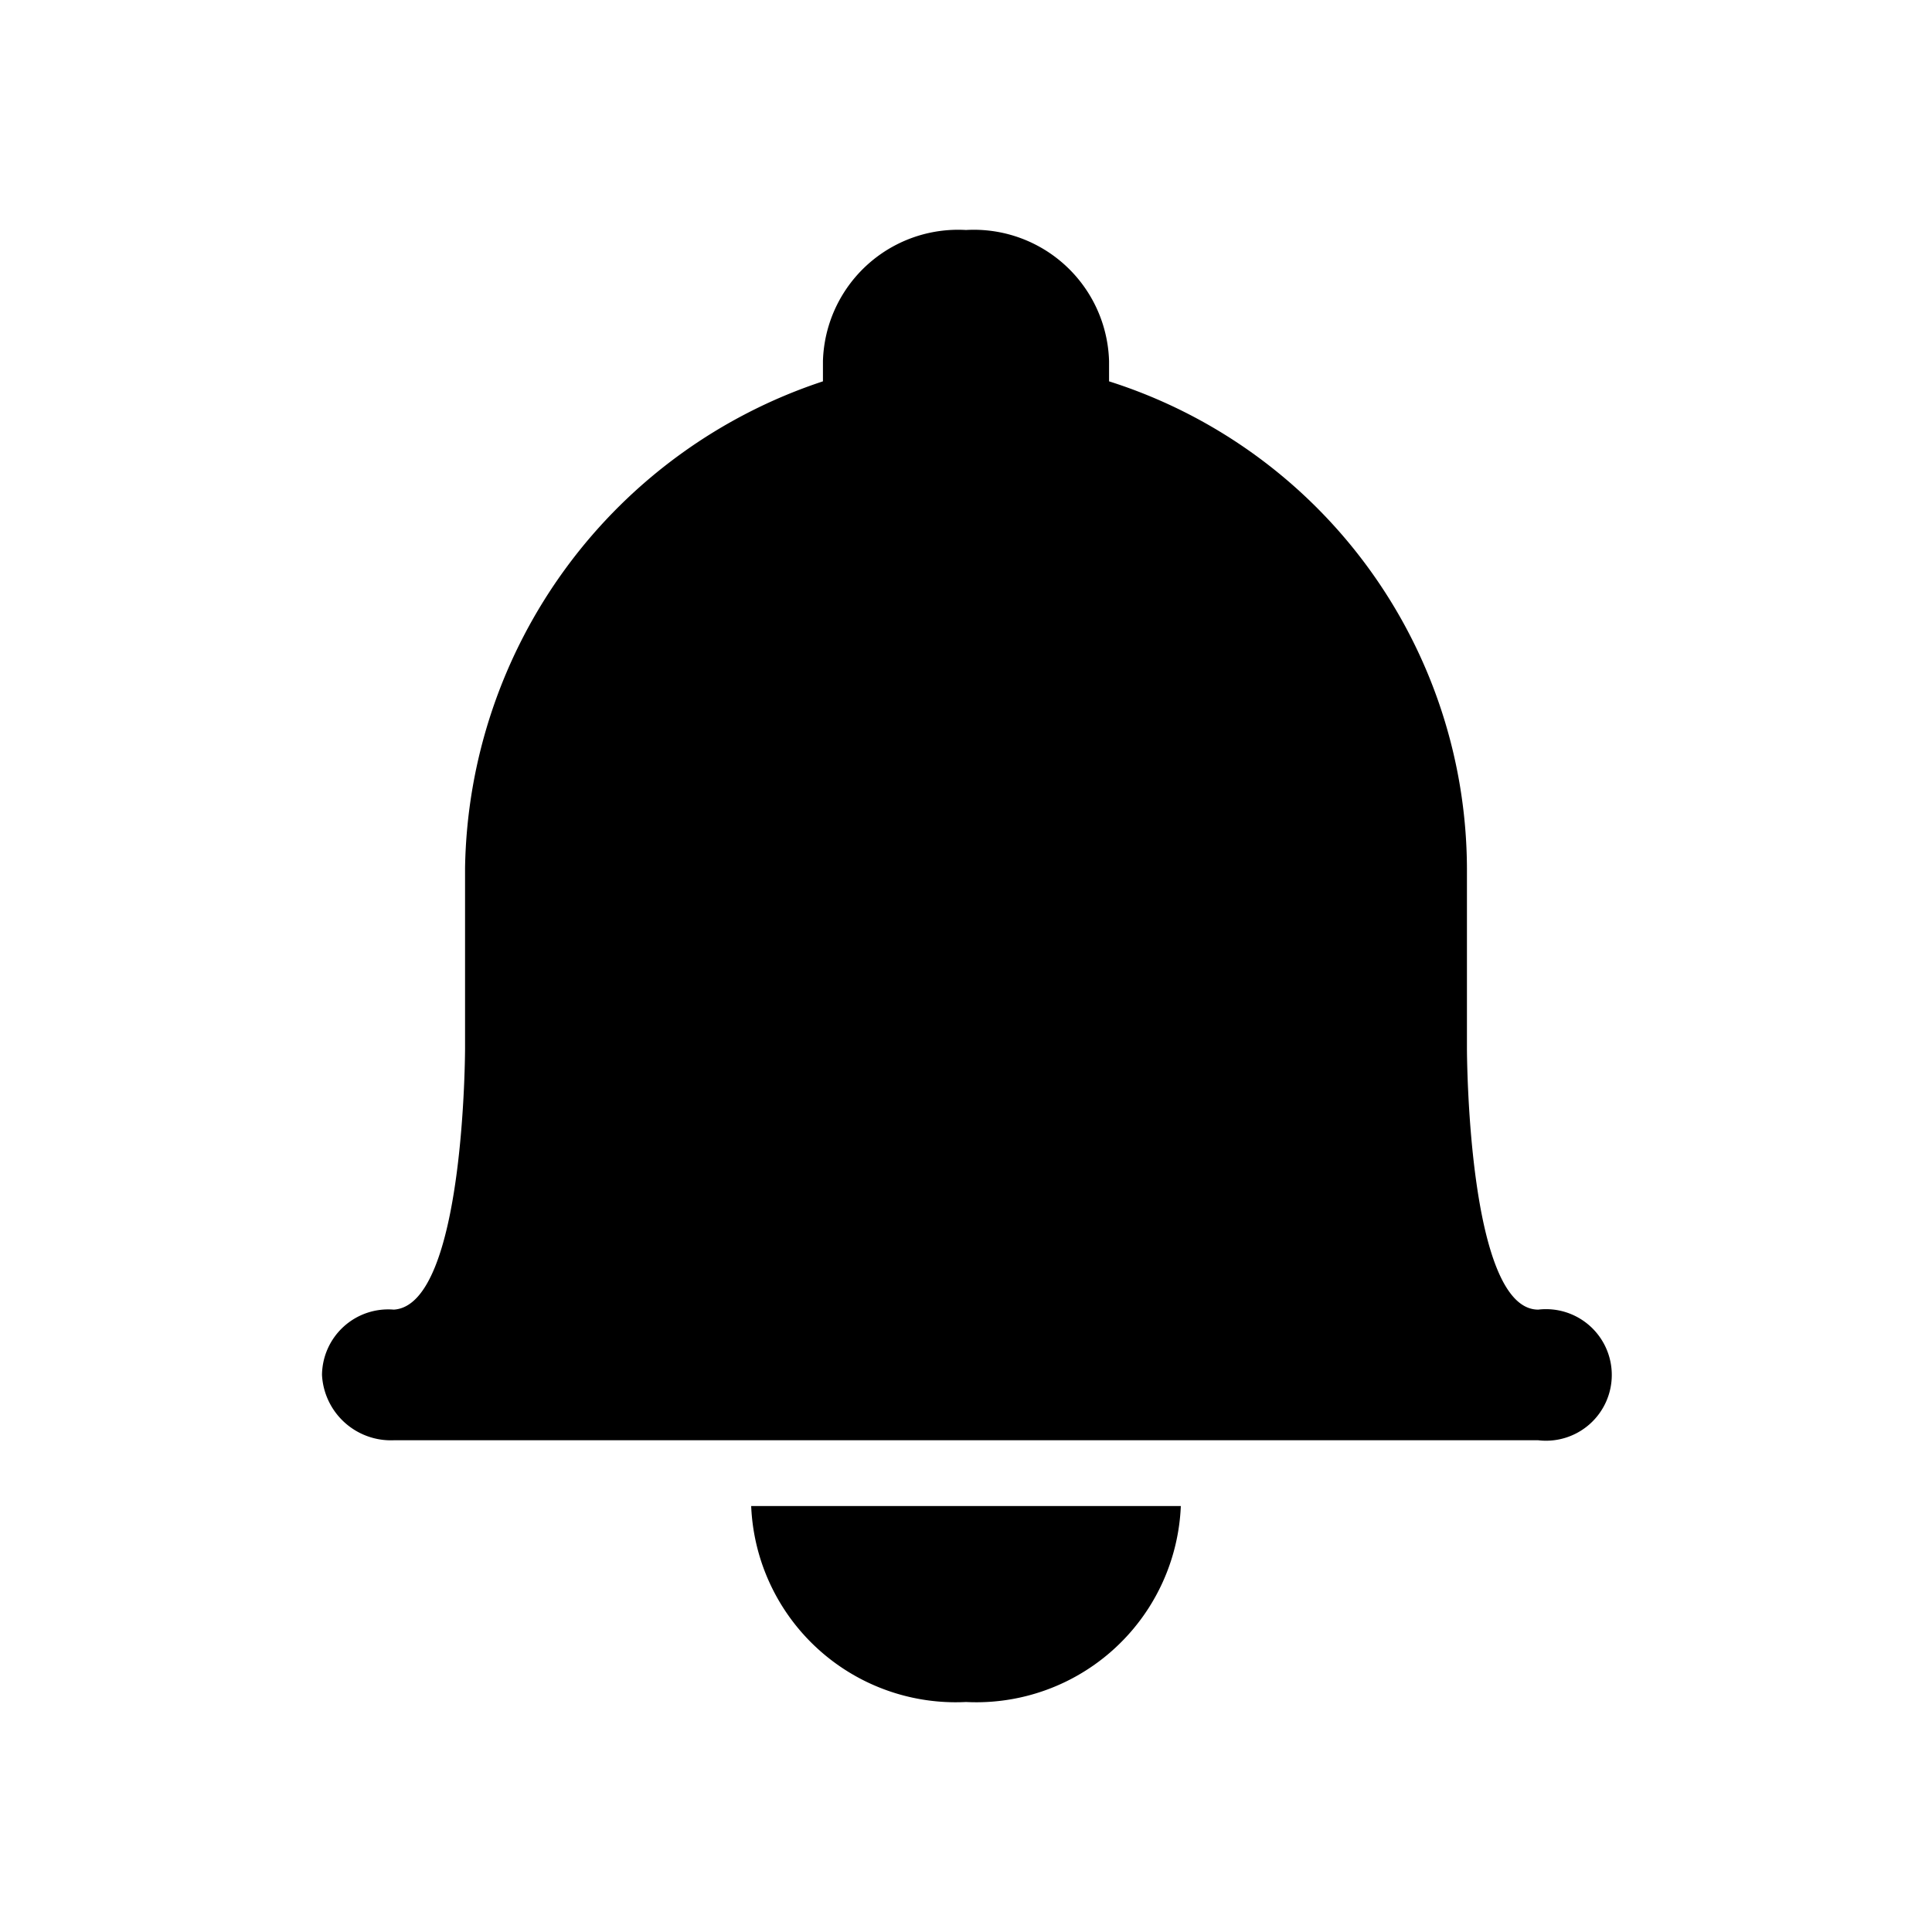 <svg xmlns="http://www.w3.org/2000/svg" viewBox="0 0 42 42">
  <g>
    <g>
      <path d="M25.67,32.74A4.45,4.45,0,0,1,21,37a4.45,4.45,0,0,1-4.67-4.26h9.34M24.11,7.85A2.94,2.94,0,0,0,21,5a2.94,2.94,0,0,0-3.11,2.85v.44a11.33,11.33,0,0,0-7.78,10.58v3.91s0,5.6-1.55,5.69A1.44,1.44,0,0,0,7,29.89a1.5,1.5,0,0,0,1.56,1.42H33.44a1.43,1.43,0,1,0,0-2.84c-1.55,0-1.55-5.69-1.55-5.69V18.87A11.15,11.15,0,0,0,24.11,8.29V7.85" />
    </g>
  </g>
</svg>